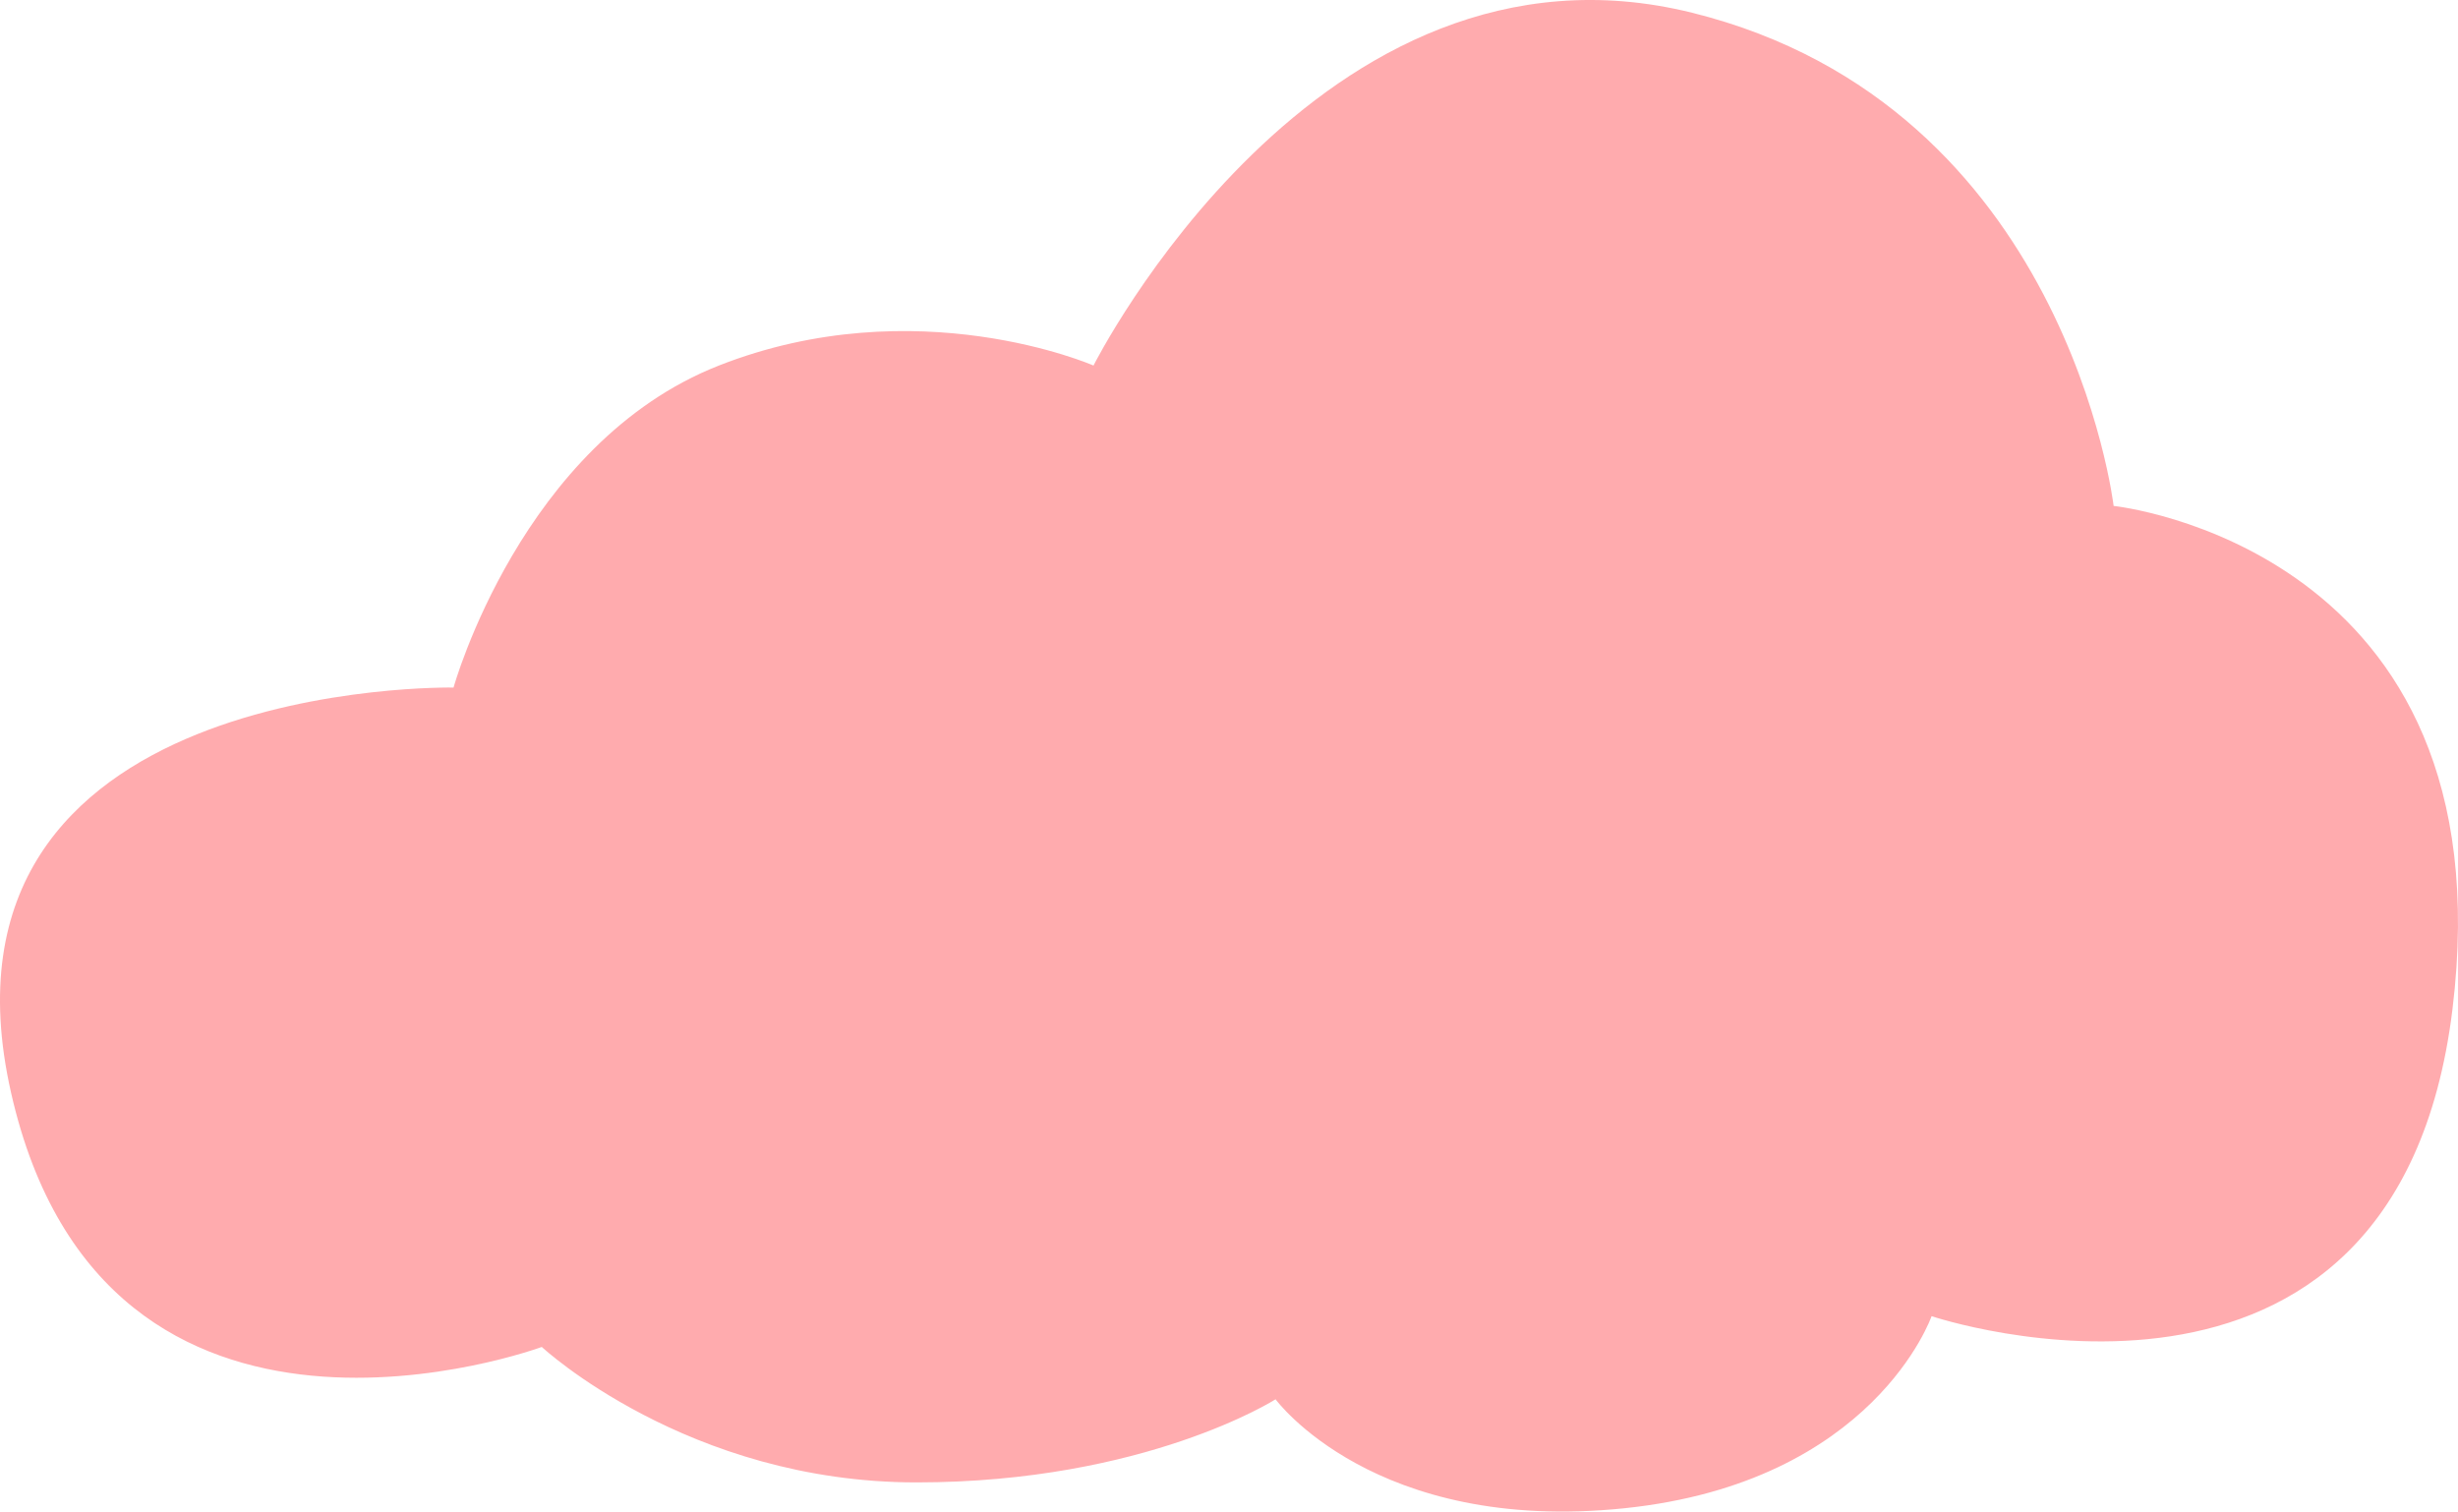 <svg width="213" height="131" viewBox="0 0 213 131" fill="none" xmlns="http://www.w3.org/2000/svg">
<path d="M146.632 1.105C114.171 -6.952 94.758 31.68 94.758 31.68C94.758 31.68 79.41 24.957 62.297 31.68C45.184 38.403 39.302 59.587 39.302 59.587C39.302 59.587 -7.19 58.68 0.958 94.697C9.106 130.714 46.949 116.734 46.949 116.734C46.949 116.734 59.57 128.473 79.41 128.473C99.251 128.473 110.535 121.27 110.535 121.27C110.535 121.27 119.091 132.956 140.75 130.714C162.408 128.473 167.382 114.066 167.382 114.066C167.382 114.066 207.597 127.566 212.517 87.494C217.437 47.421 183.158 43.846 183.158 43.846C183.158 43.846 179.093 9.163 146.632 1.105Z" fill="#FF595E" fill-opacity="0.5"/>
</svg>
